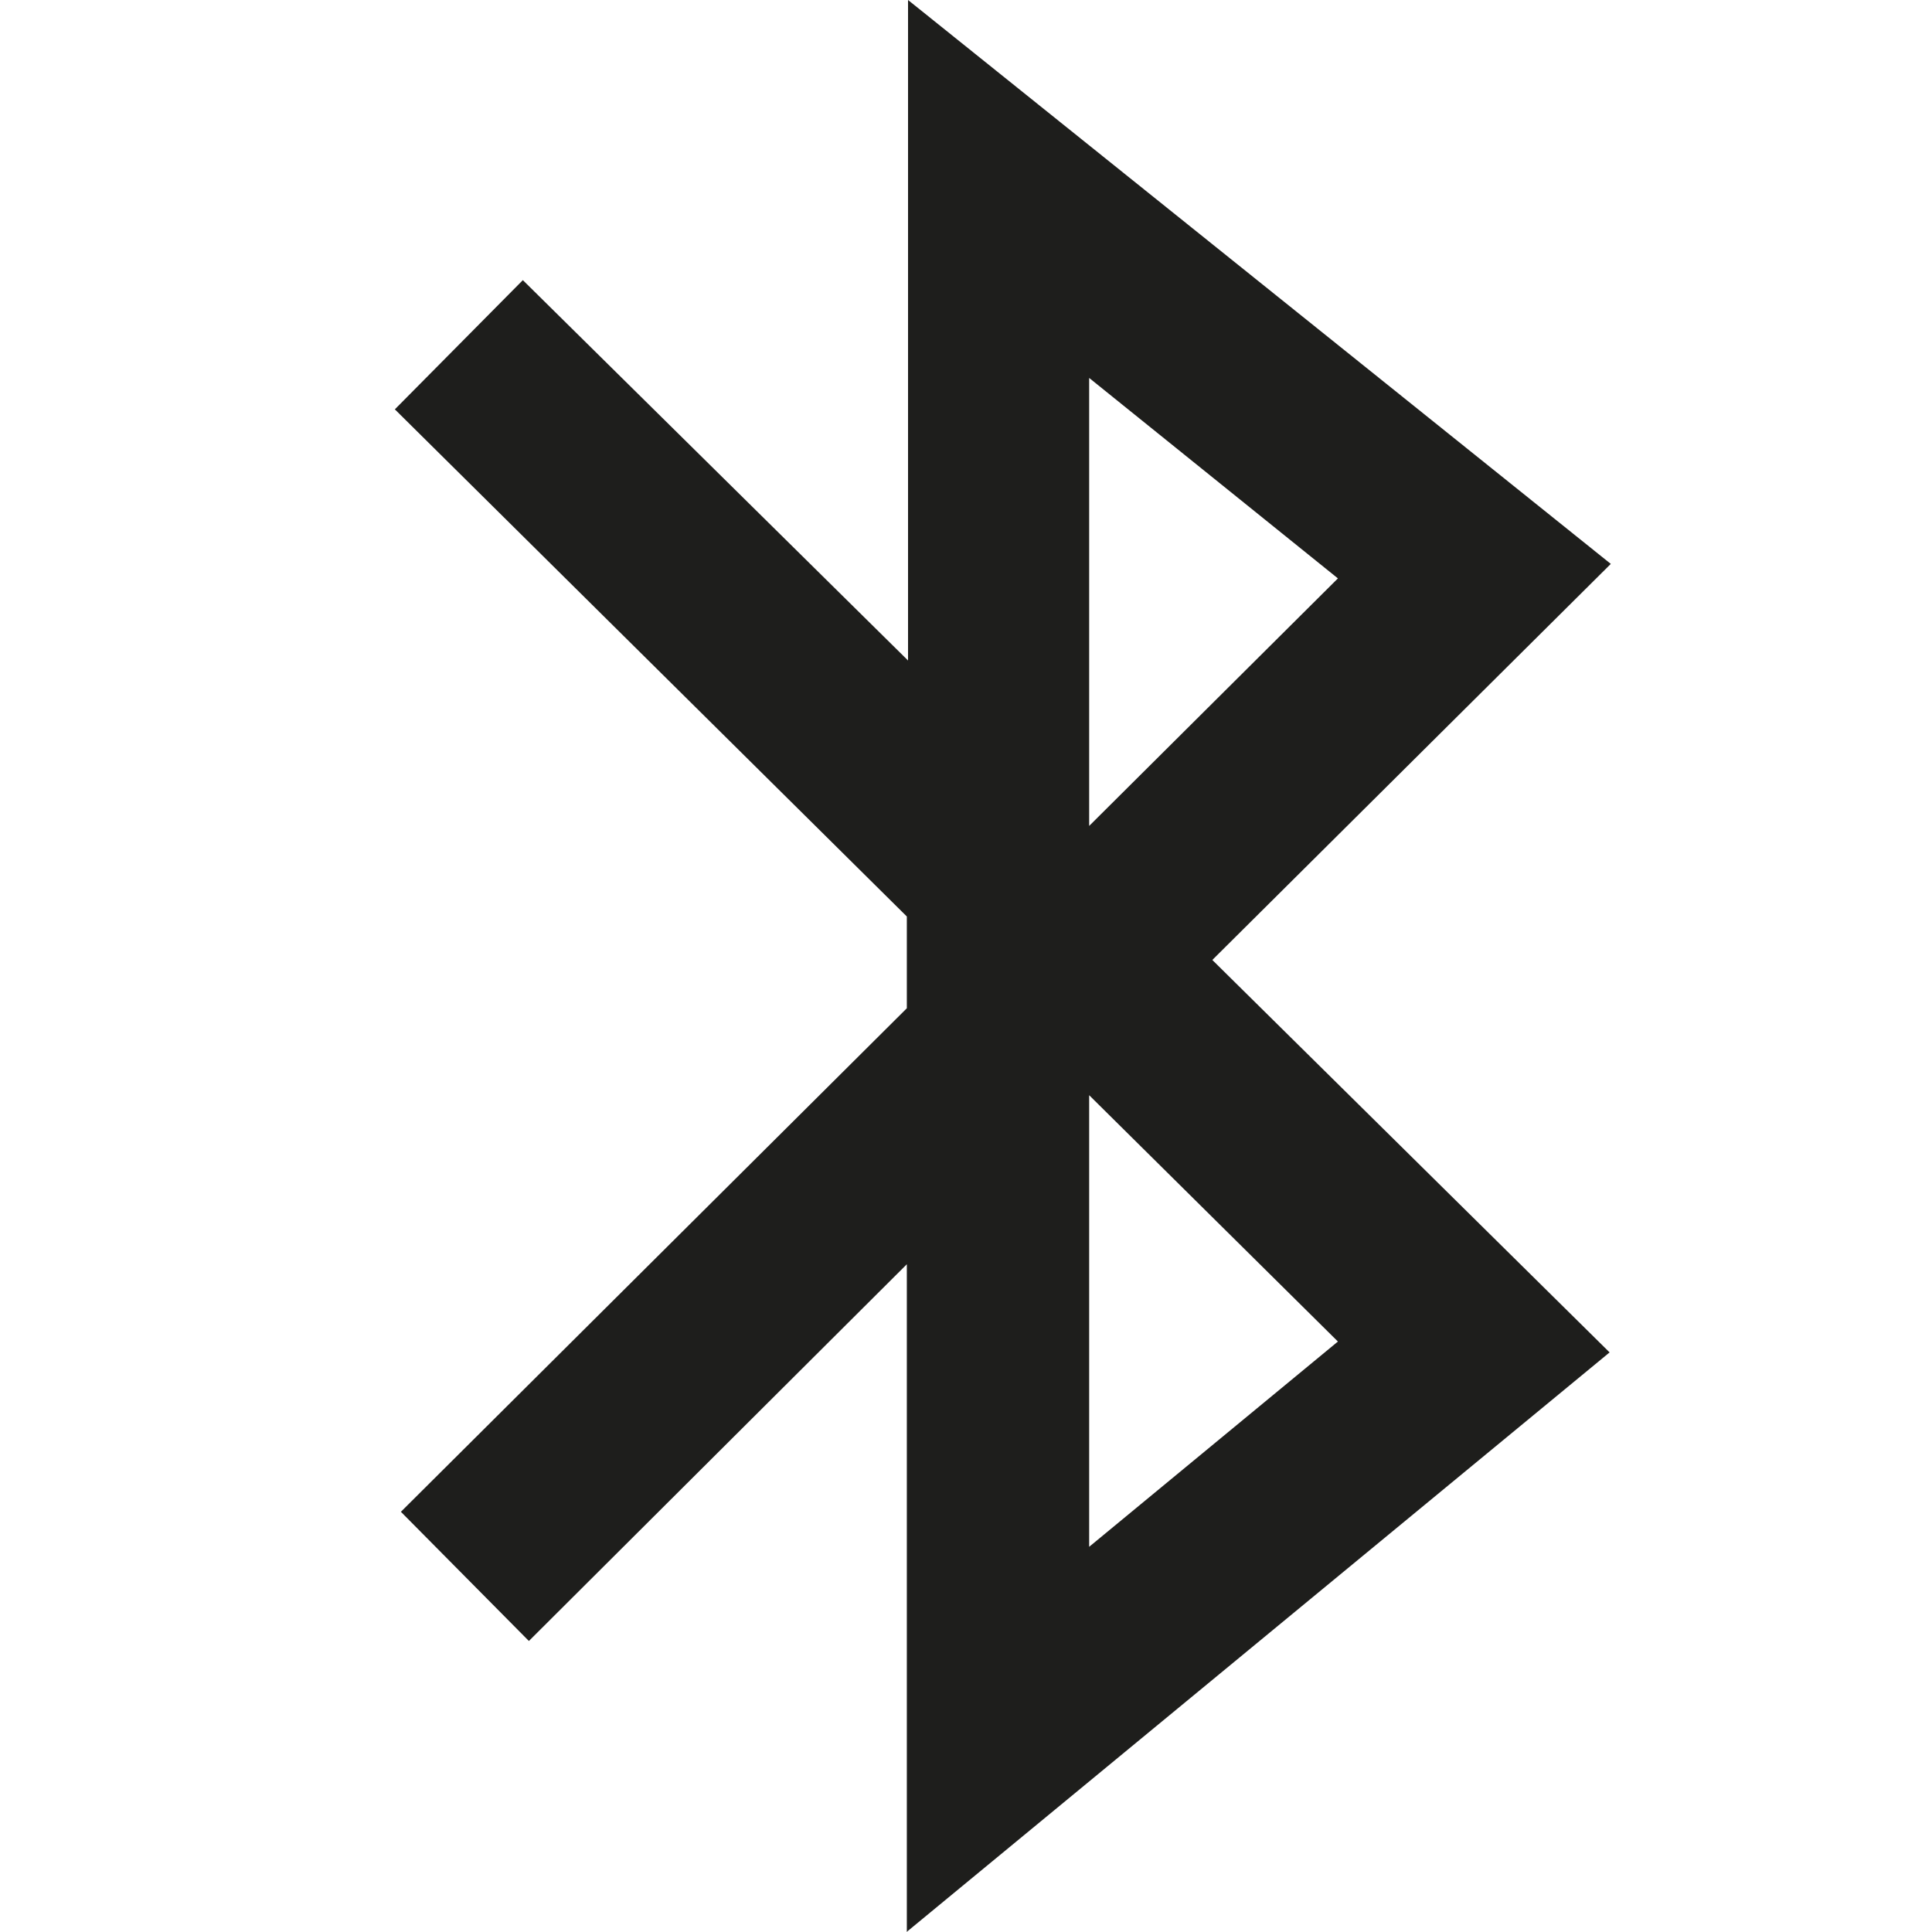 <?xml version="1.0" encoding="UTF-8"?>
<svg id="a" data-name="3219" xmlns="http://www.w3.org/2000/svg" viewBox="0 0 16 16">
  <path d="M7.51,16v-5.53l-3.13,3.12-1.06-1.07,4.19-4.17v-.76L3.27,3.39l1.06-1.07,3.19,3.15V0l5.82,4.67-3.3,3.28,3.29,3.25-5.81,4.79ZM9.02,9.07v3.74l2.06-1.7-2.06-2.04ZM9.02,3.13v3.71l2.06-2.05-2.06-1.66Z" fill="#1e1e1c"/>
</svg>